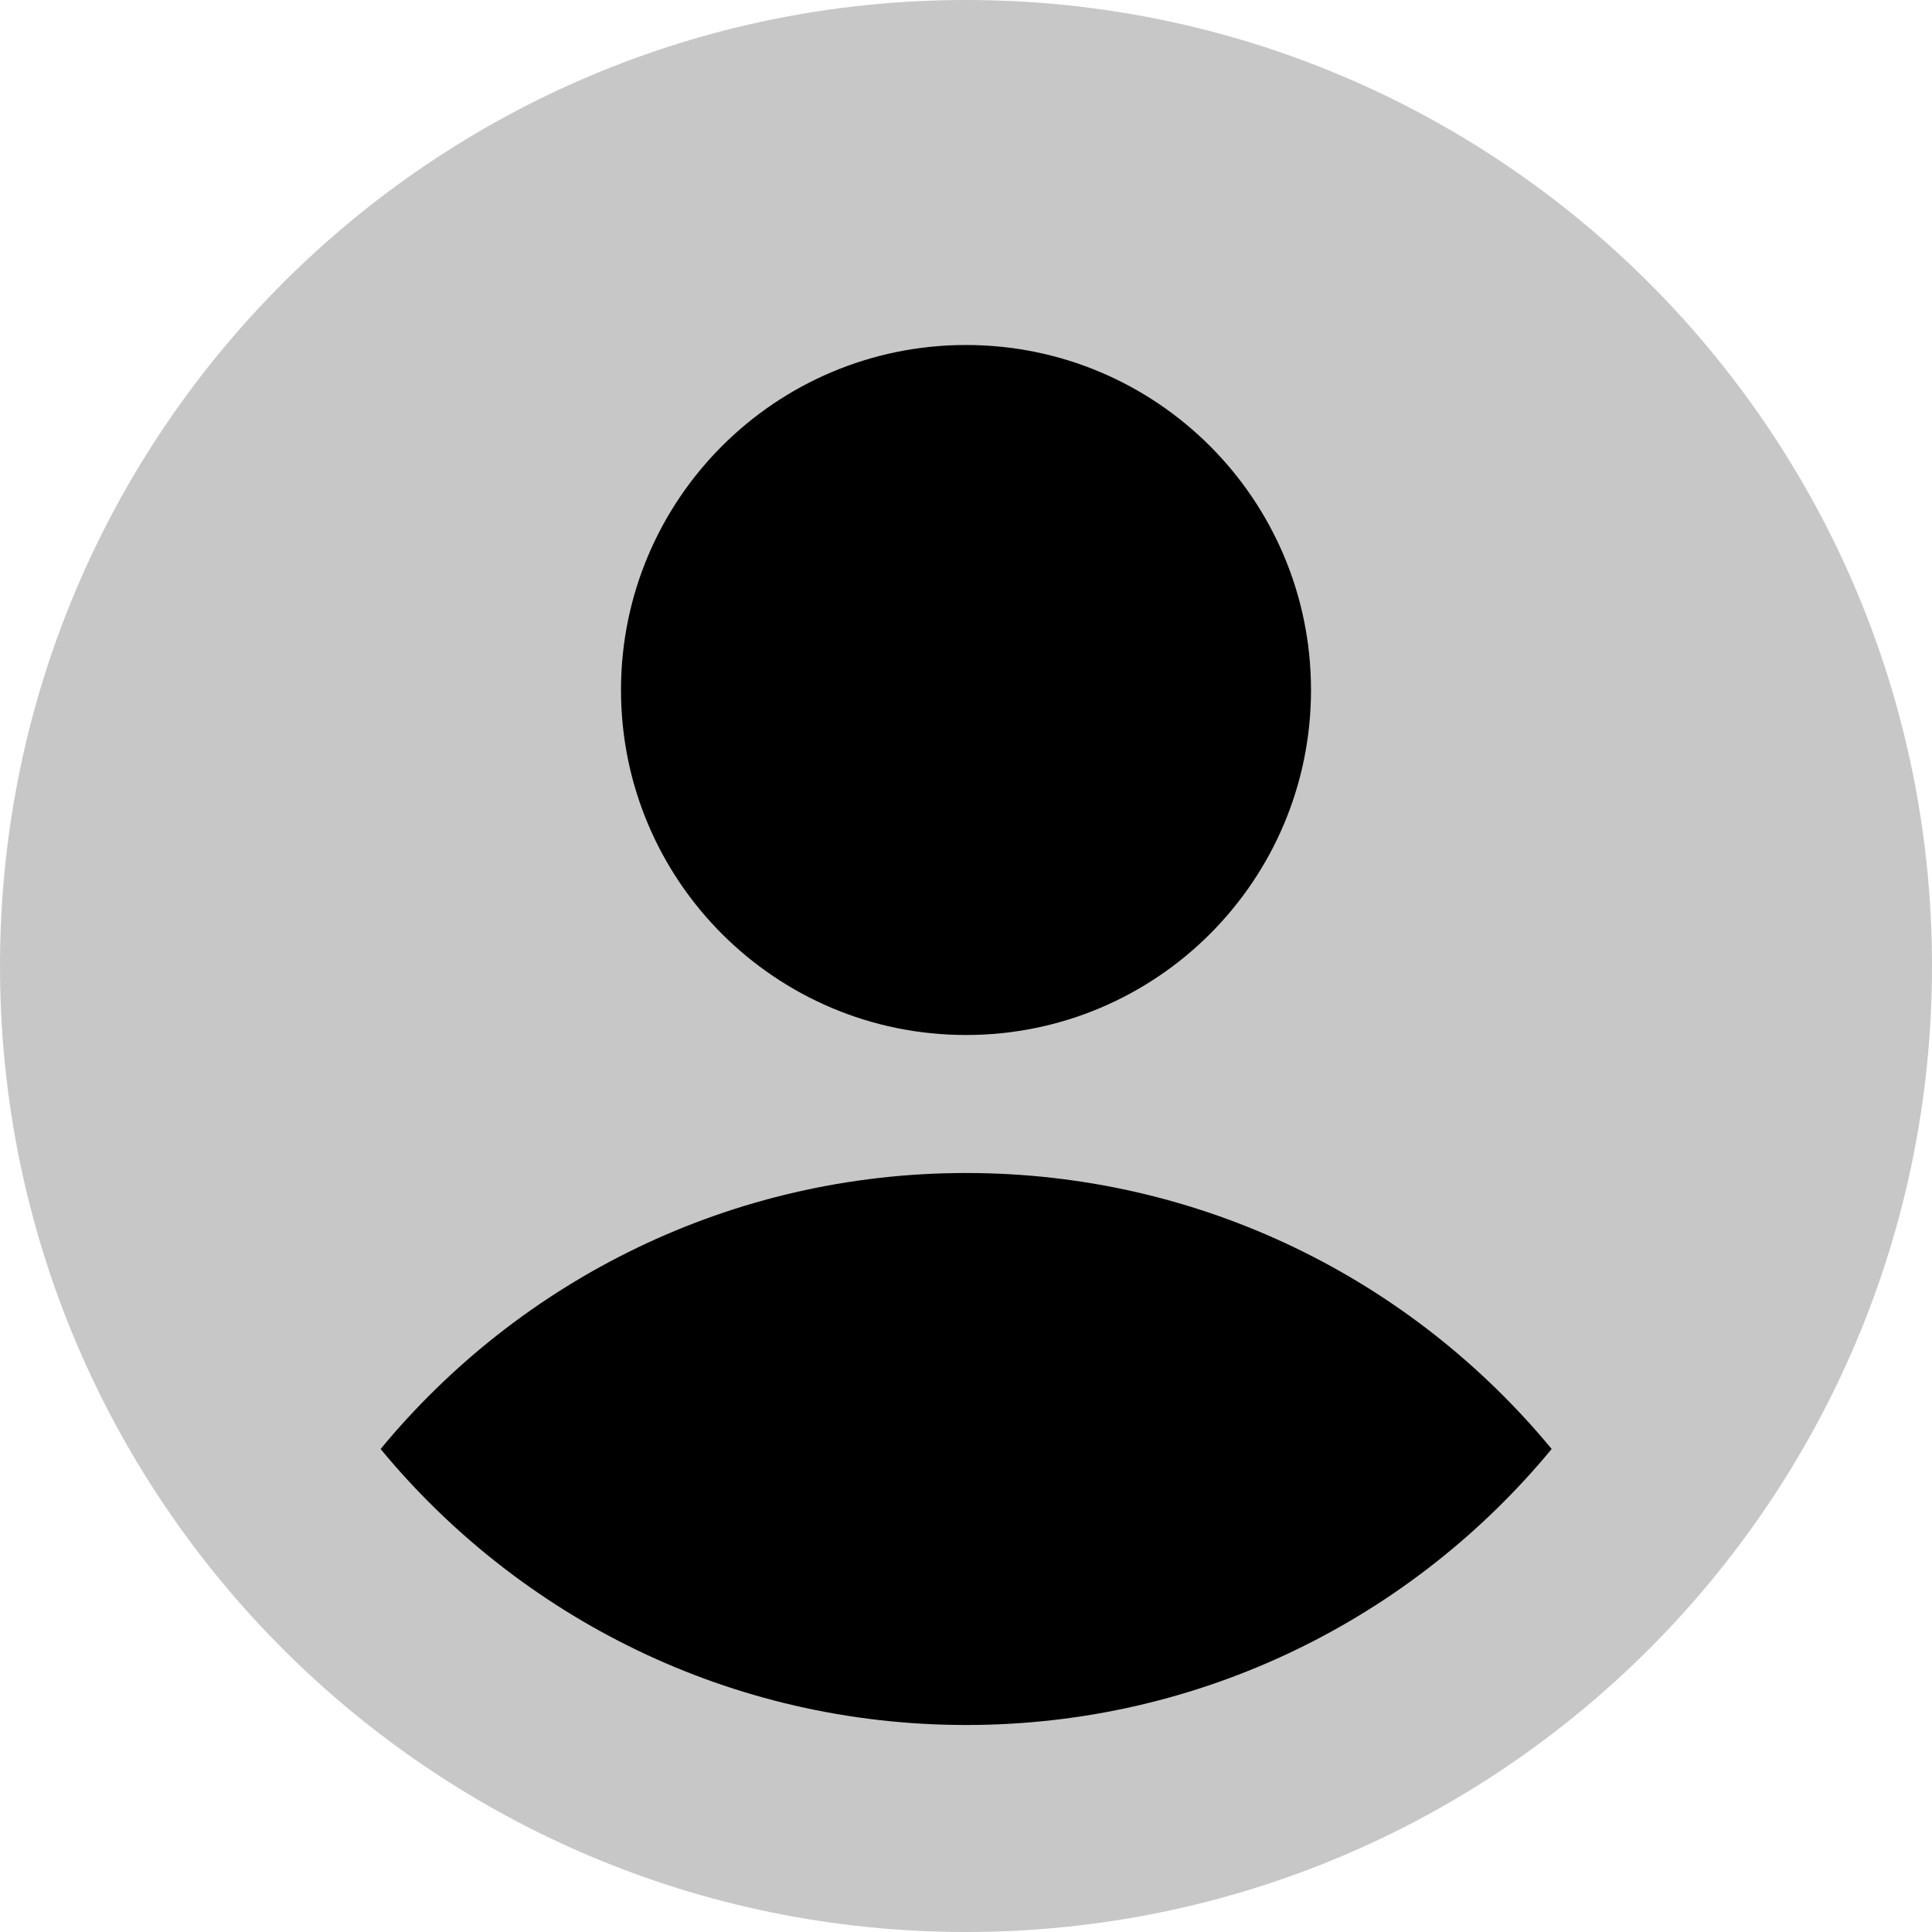 <svg width="14" height="14" viewBox="0 0 14 14" fill="none" xmlns="http://www.w3.org/2000/svg">
<g clip-path="url(#clip0_551_2741)">
<path d="M7 14C10.866 14 14 10.866 14 7C14 3.134 10.866 0 7 0C3.134 0 0 3.134 0 7C0 10.866 3.134 14 7 14Z" fill="black" fill-opacity="0.22"/>
<path d="M7 7.5C8.381 7.5 9.5 6.381 9.5 5C9.5 3.619 8.381 2.5 7 2.5C5.619 2.5 4.5 3.619 4.5 5C4.5 6.381 5.619 7.5 7 7.5Z" fill="black"/>
<path d="M11.244 10.5C10.235 9.278 8.709 8.5 7.001 8.5C5.293 8.5 3.767 9.278 2.758 10.5C3.767 11.722 5.293 12.5 7.001 12.5C8.709 12.5 10.235 11.722 11.244 10.5Z" fill="black"/>
</g>
<defs>
<clipPath id="clip0_551_2741">
<rect width="14" height="14" fill="white"/>
</clipPath>
</defs>
</svg>
